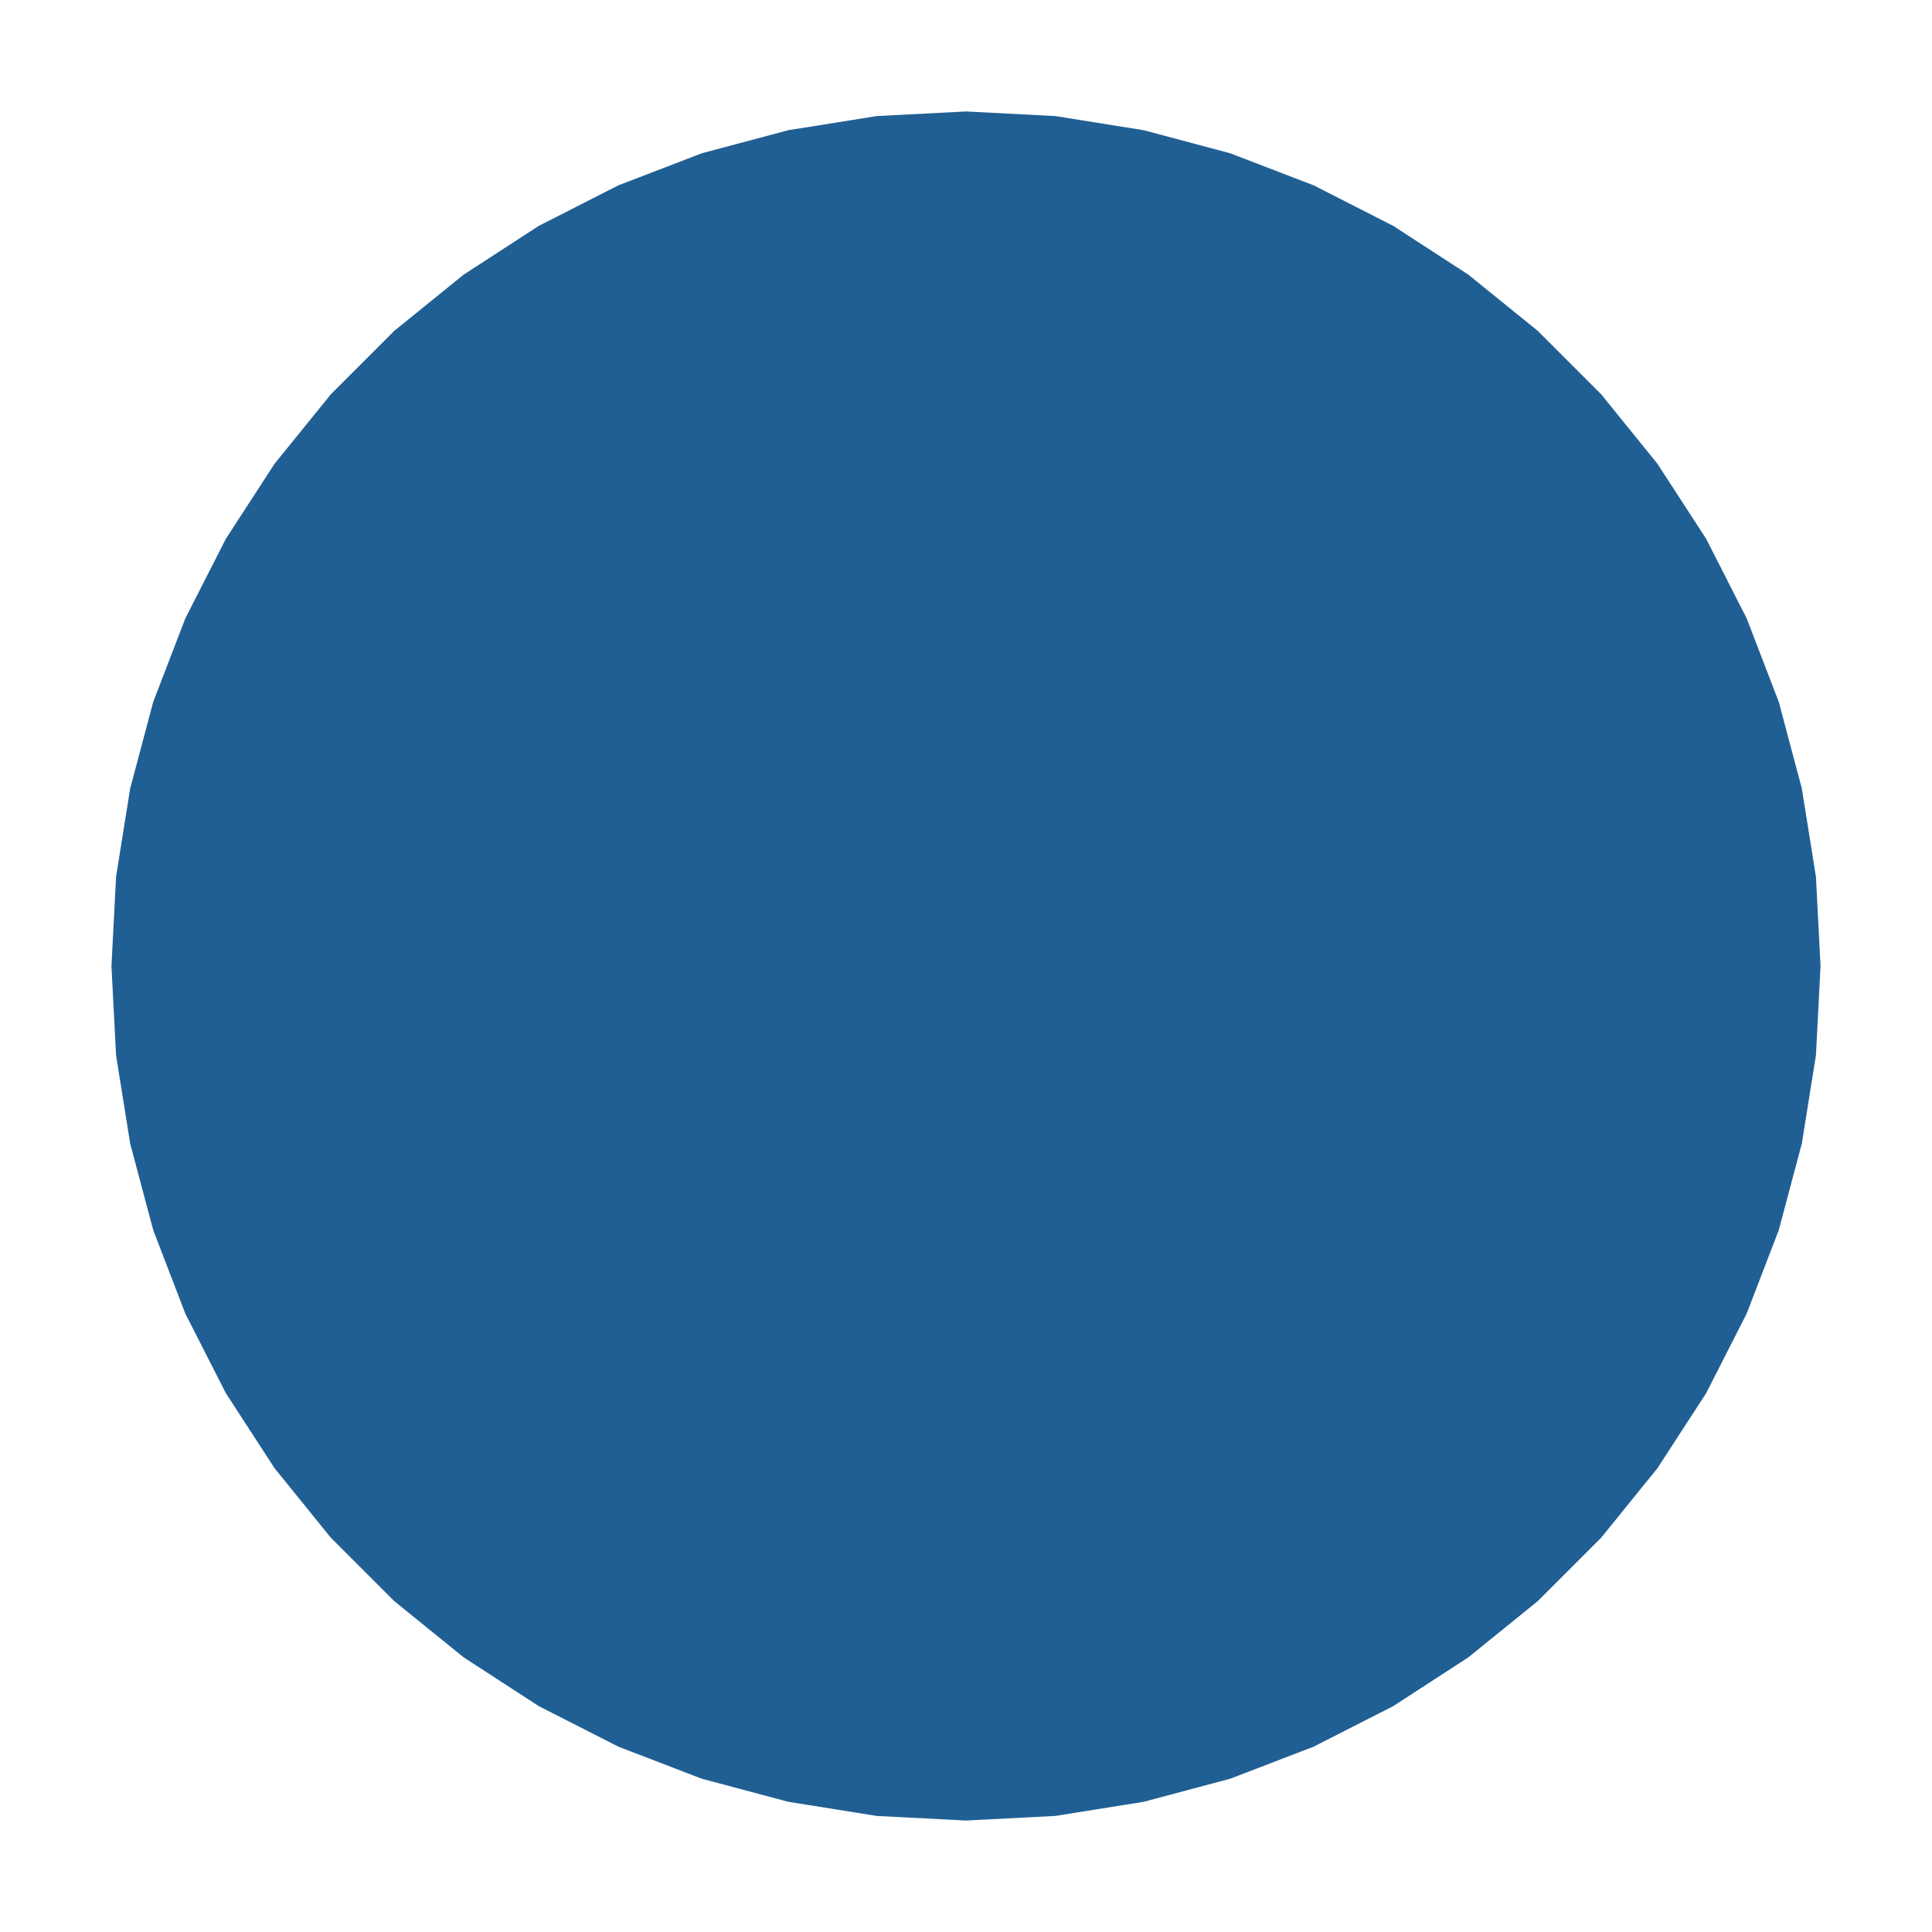 <svg width="13" height="13" viewBox="0 0 13 13" fill="none" xmlns="http://www.w3.org/2000/svg">
<path d="M6.5 0.75L7.101 0.781L7.695 0.876L8.277 1.031L8.839 1.247L9.375 1.52L9.88 1.848L10.348 2.227L10.773 2.652L11.152 3.12L11.48 3.625L11.753 4.161L11.969 4.723L12.124 5.305L12.219 5.899L12.25 6.5L12.219 7.101L12.124 7.695L11.969 8.277L11.753 8.839L11.48 9.375L11.152 9.88L10.773 10.348L10.348 10.773L9.88 11.152L9.375 11.48L8.839 11.753L8.277 11.969L7.695 12.124L7.101 12.219L6.5 12.25L5.899 12.219L5.305 12.124L4.723 11.969L4.161 11.753L3.625 11.48L3.12 11.152L2.652 10.773L2.227 10.348L1.848 9.88L1.52 9.375L1.247 8.839L1.031 8.277L0.876 7.695L0.781 7.101L0.75 6.5L0.781 5.899L0.876 5.305L1.031 4.723L1.247 4.161L1.52 3.625L1.848 3.12L2.227 2.652L2.652 2.227L3.12 1.848L3.625 1.52L4.161 1.247L4.723 1.031L5.305 0.876L5.899 0.781L6.5 0.75Z" fill="#205F94"/>
</svg>
